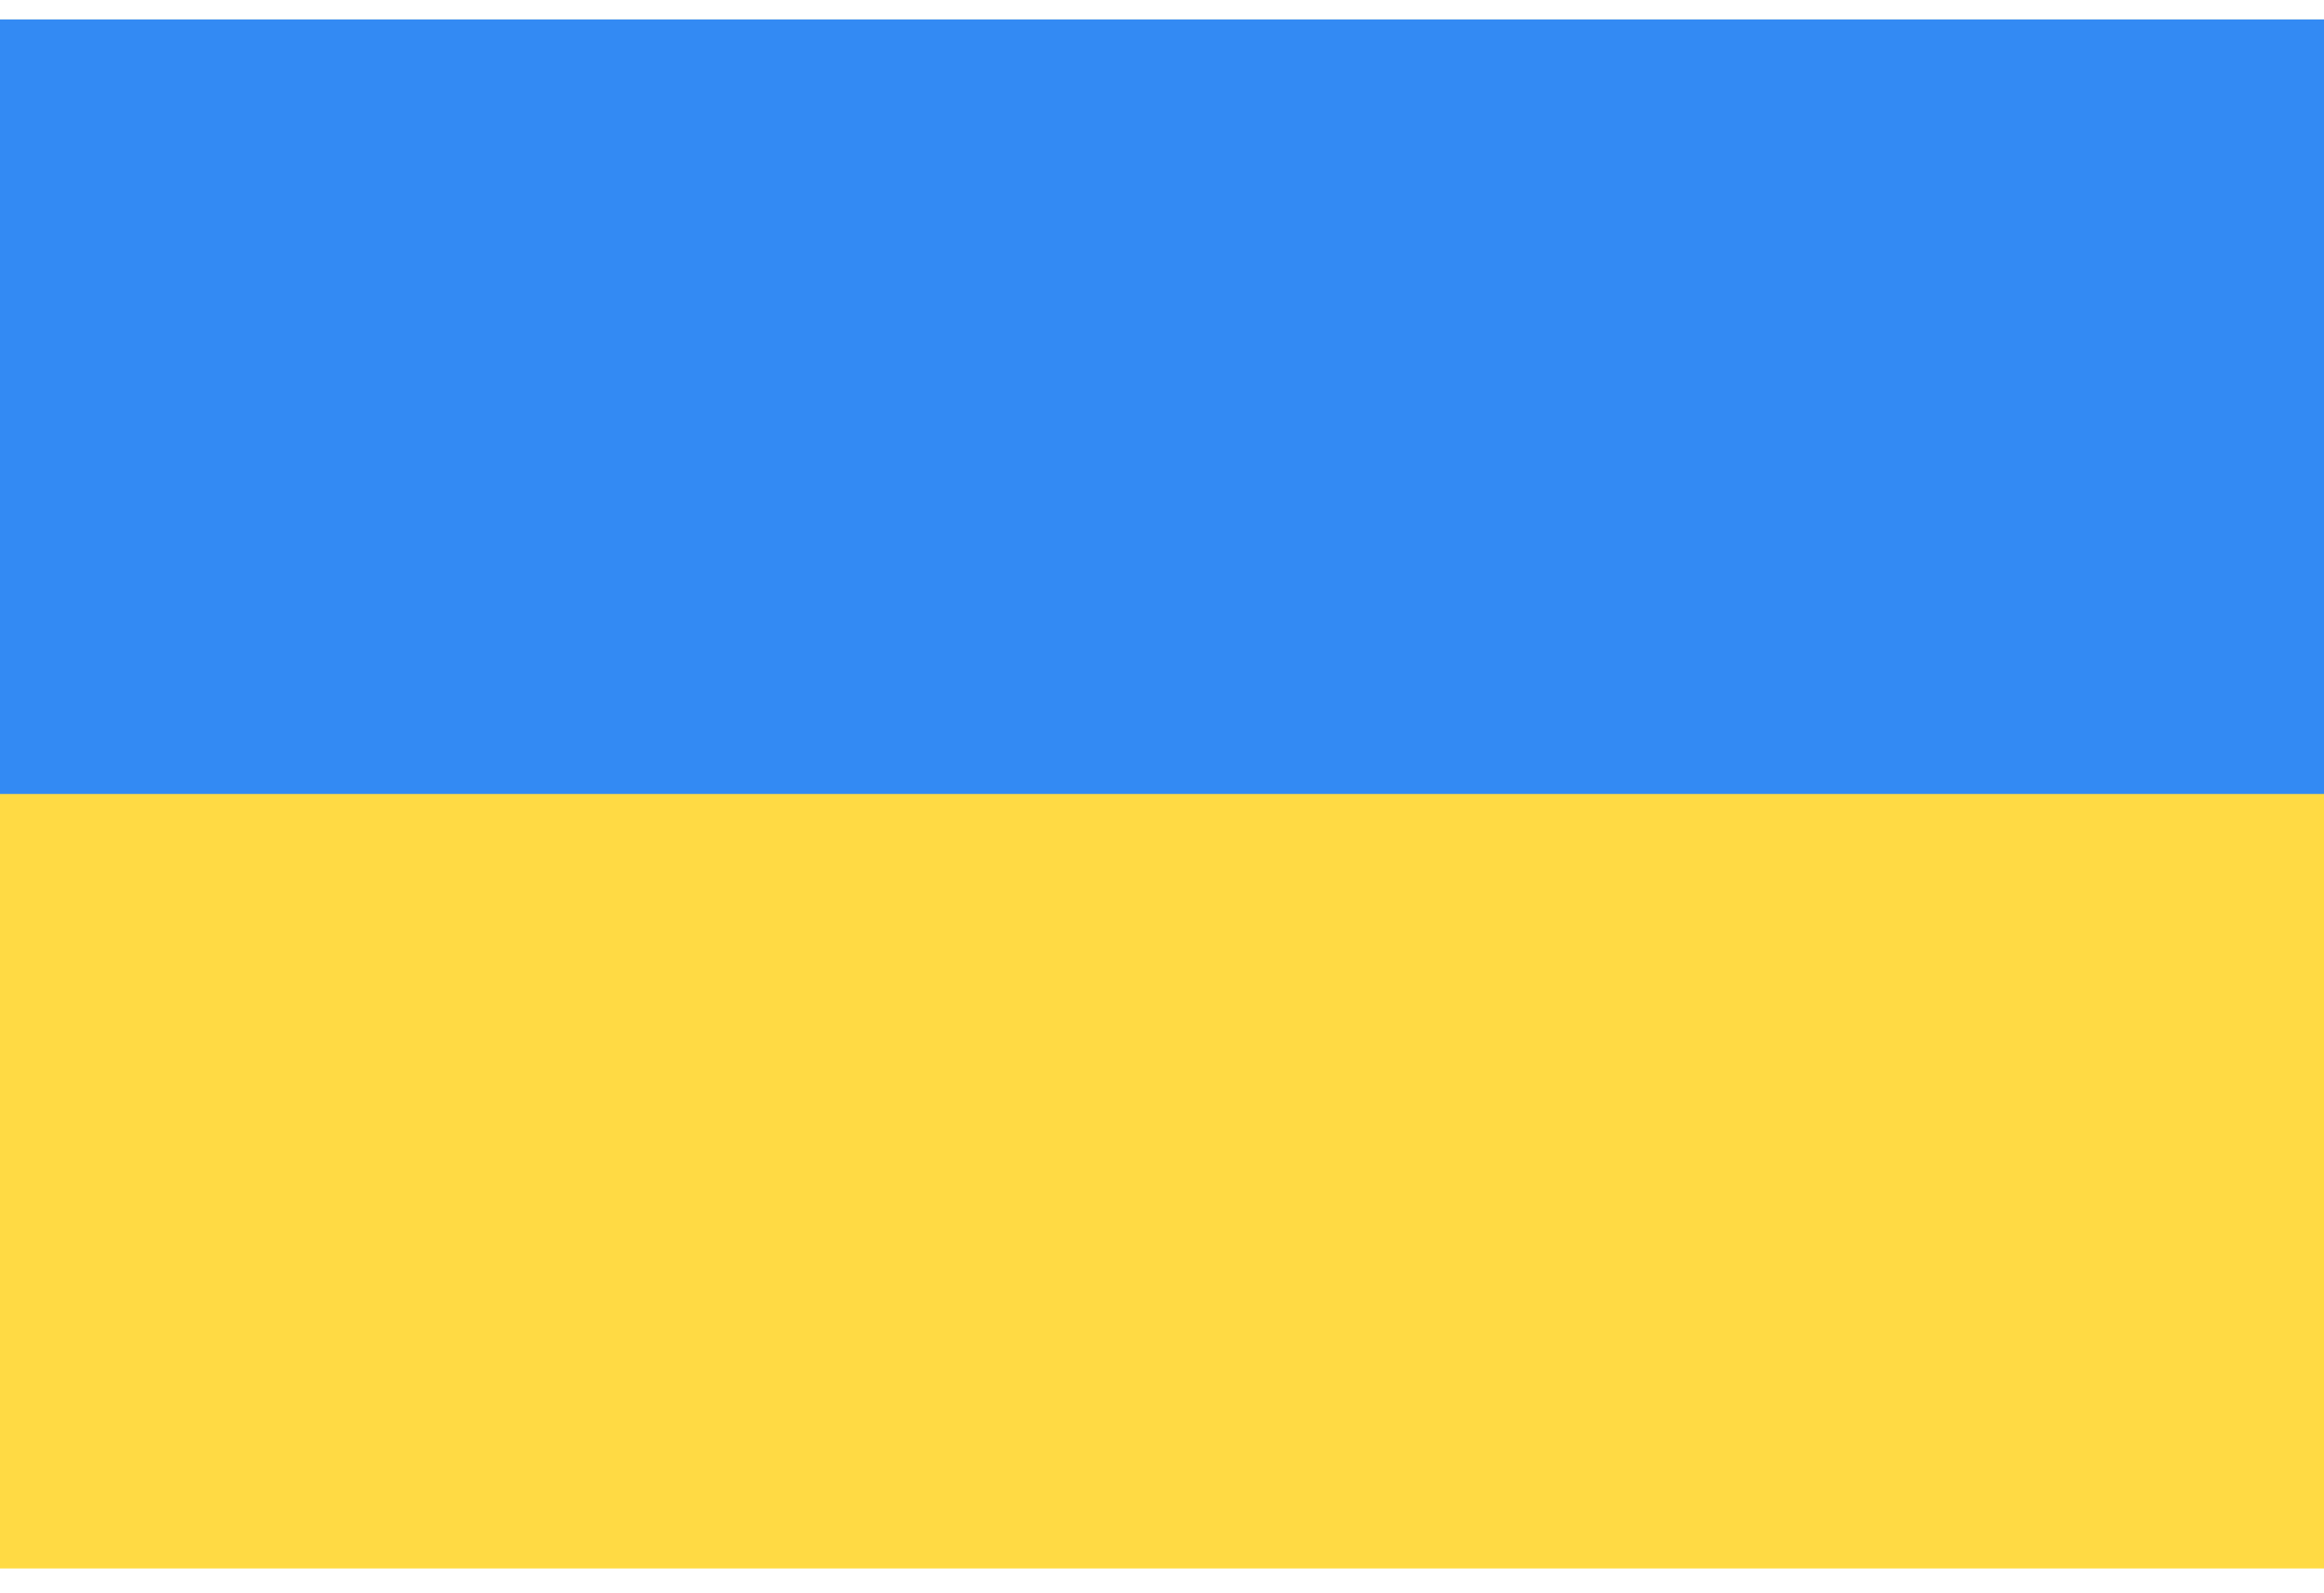 <svg width="70" height="48" viewBox="0 0 70 48" fill="none" xmlns="http://www.w3.org/2000/svg">
<g clip-path="url(#clip0_3_25120)">
<path d="M0 0.587H70V47.253H0V0.587Z" fill="#FFDA44"/>
<path d="M0 0.587H70V23.92H0V0.587Z" fill="#338AF3"/>
</g>
<defs>
<clipPath id="clip0_3_25120">
<rect width="70" height="46.667" fill="white" transform="translate(0 0.586)"/>
</clipPath>
</defs>
</svg>

